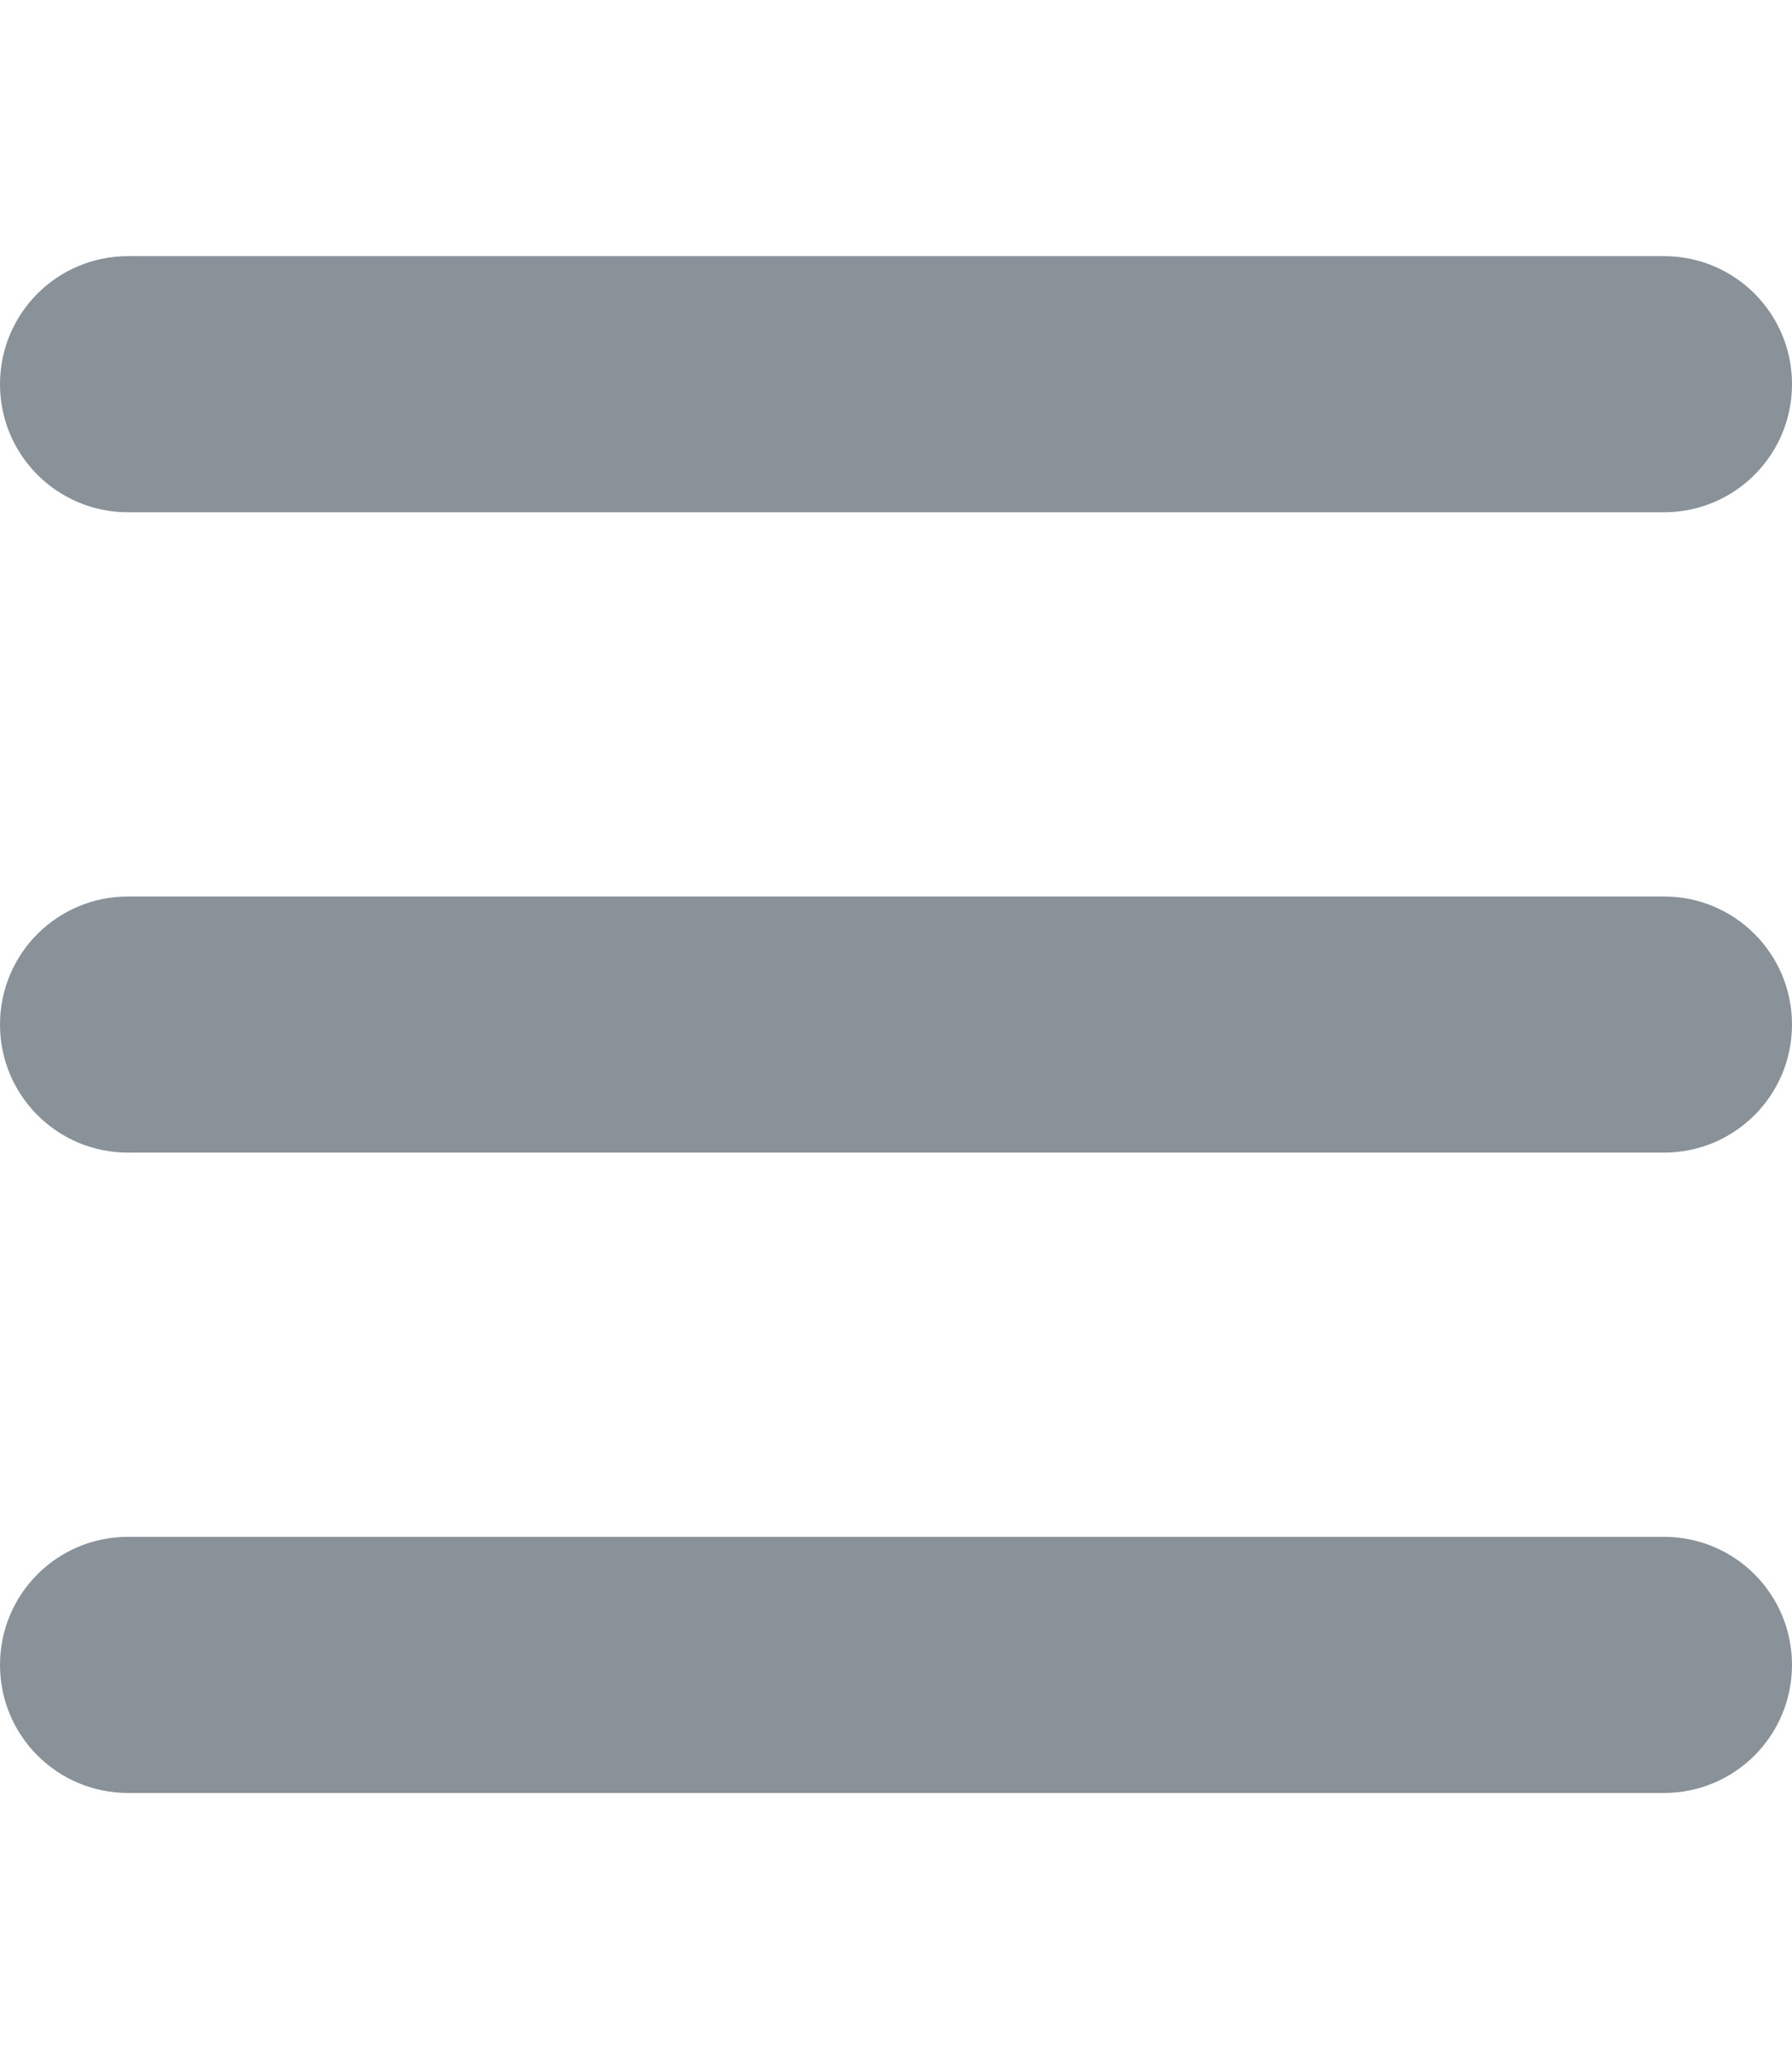<svg width="14" height="16" viewBox="0 0 14 16" fill="none" xmlns="http://www.w3.org/2000/svg">
<path d="M0 3C0 2.447 0.447 2 1 2H13C13.553 2 14 2.447 14 3C14 3.553 13.553 4 13 4H1C0.447 4 0 3.553 0 3ZM0 8C0 7.447 0.447 7 1 7H13C13.553 7 14 7.447 14 8C14 8.553 13.553 9 13 9H1C0.447 9 0 8.553 0 8ZM14 13C14 13.553 13.553 14 13 14H1C0.447 14 0 13.553 0 13C0 12.447 0.447 12 1 12H13C13.553 12 14 12.447 14 13Z" fill="#8A9299"/>
</svg>
